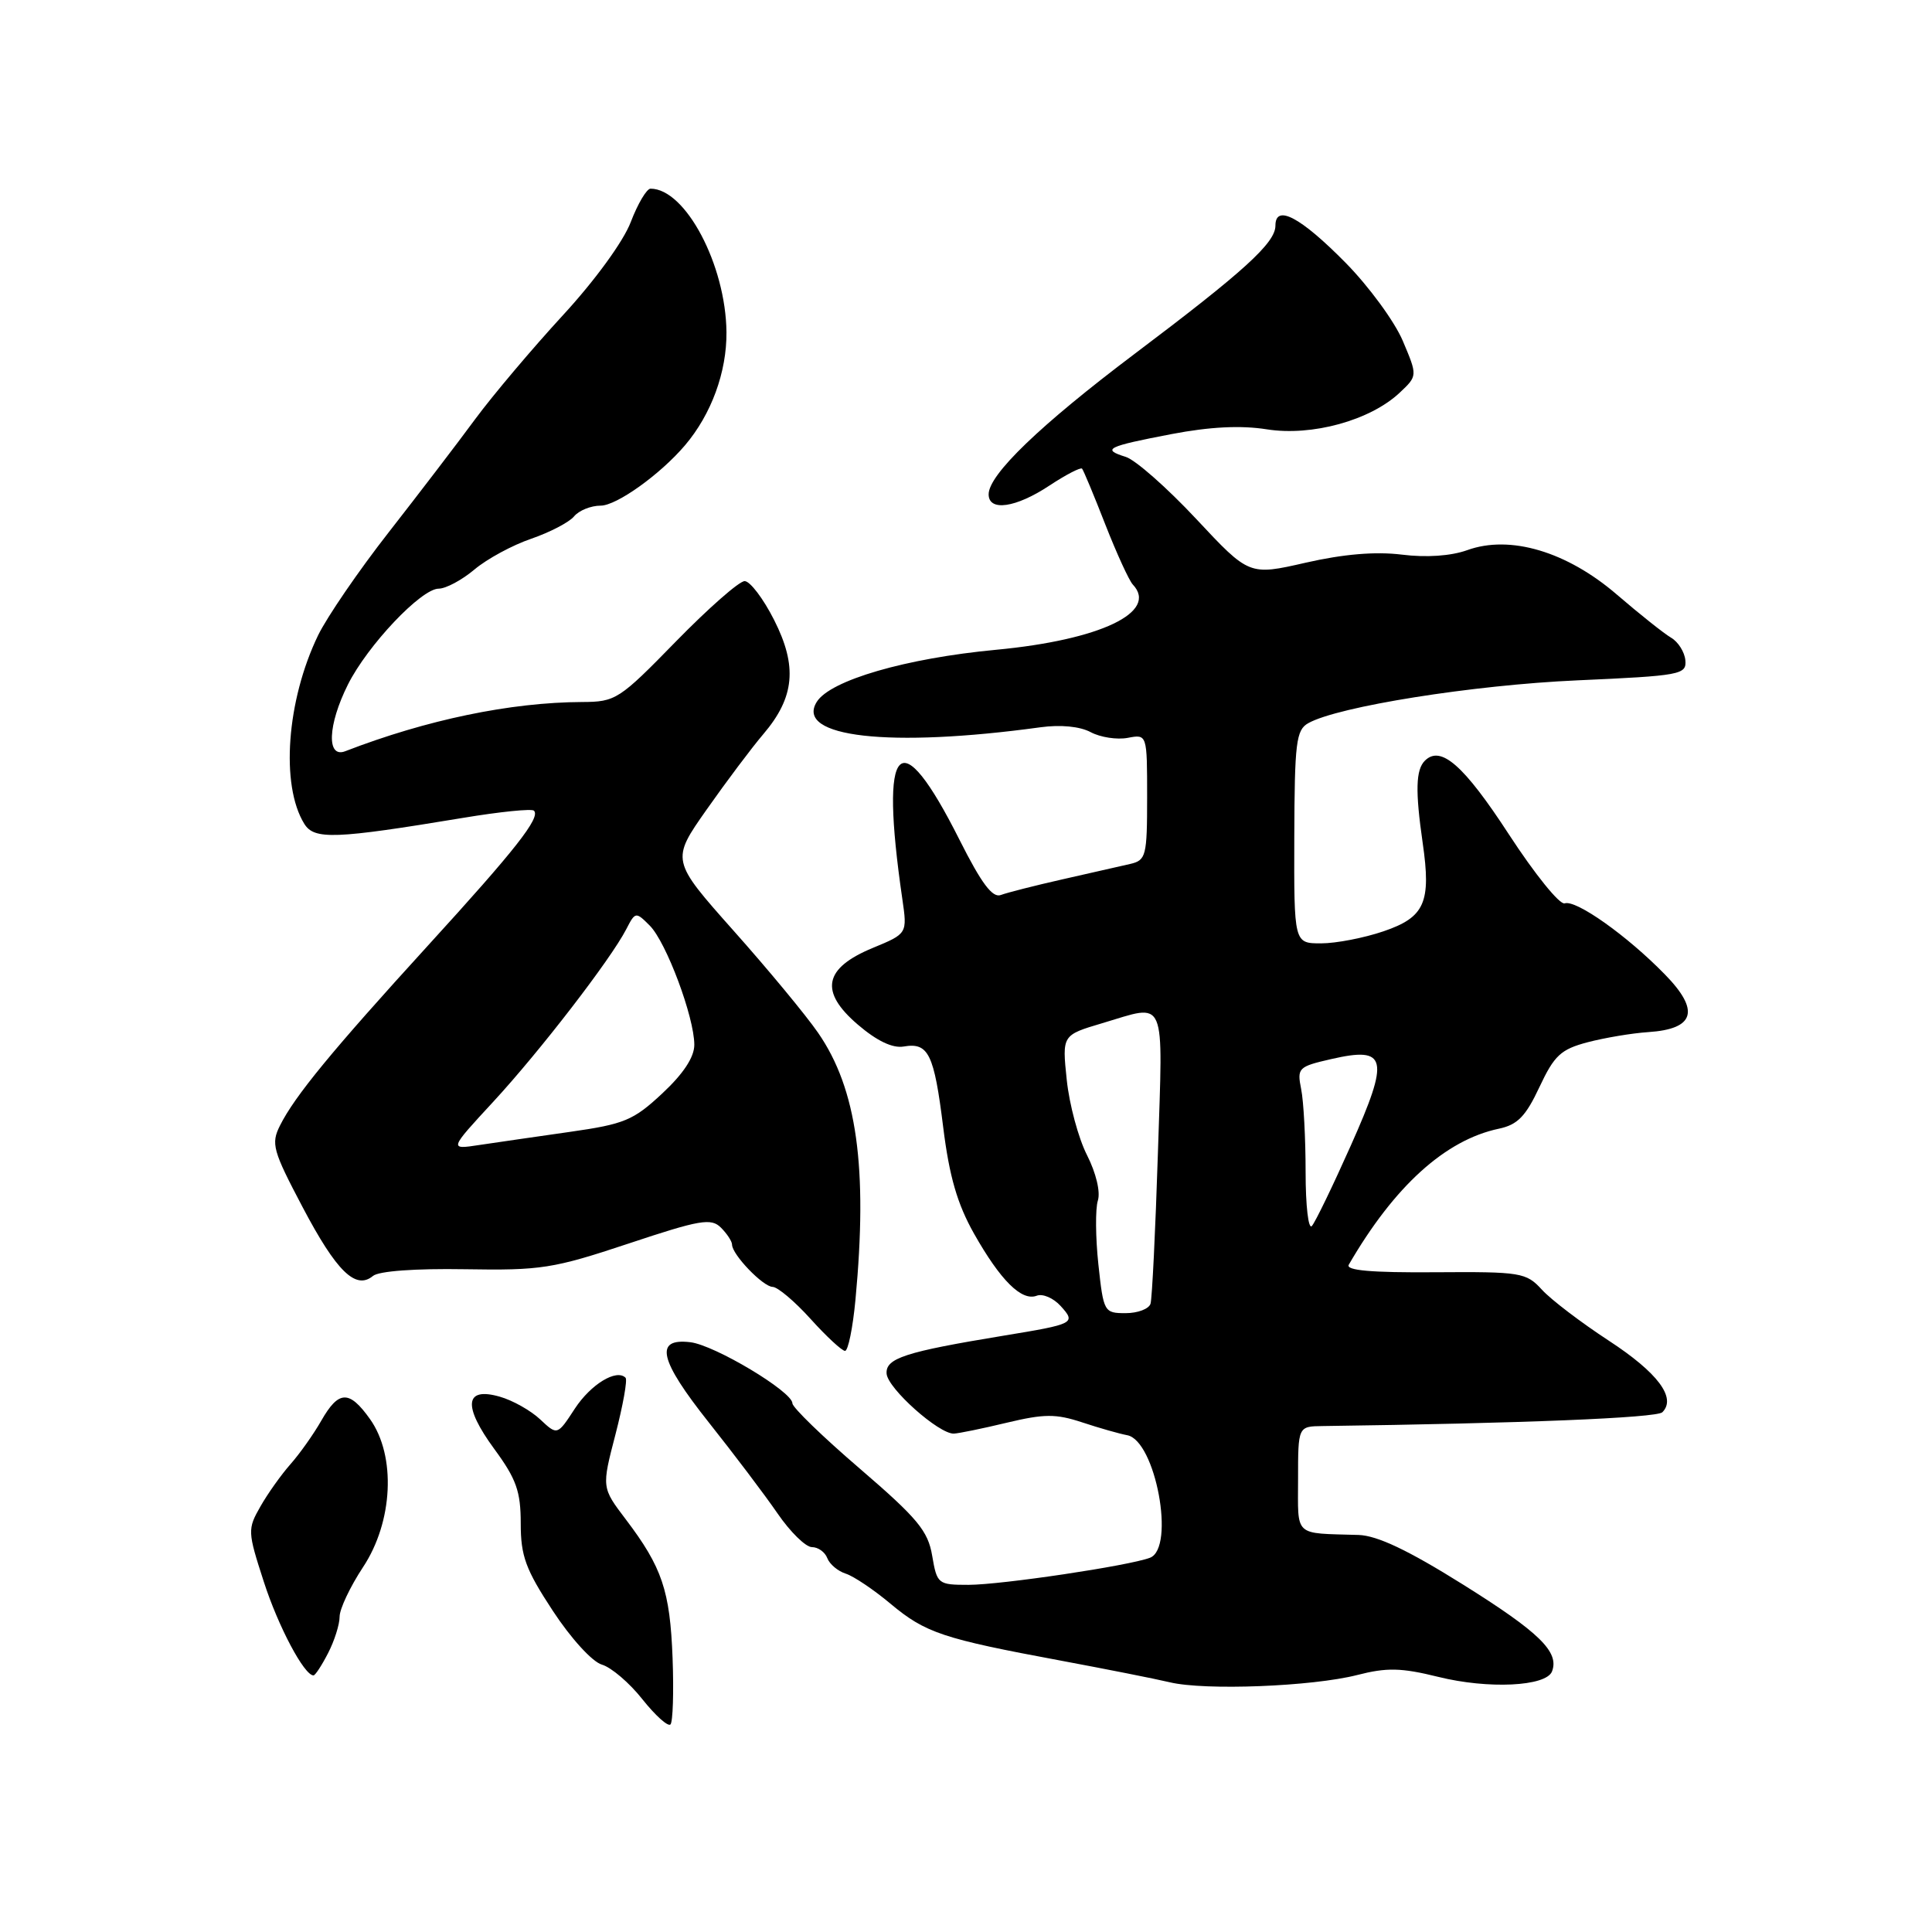 <?xml version="1.0" encoding="UTF-8" standalone="no"?>
<!DOCTYPE svg PUBLIC "-//W3C//DTD SVG 1.1//EN" "http://www.w3.org/Graphics/SVG/1.1/DTD/svg11.dtd" >
<svg xmlns="http://www.w3.org/2000/svg" xmlns:xlink="http://www.w3.org/1999/xlink" version="1.1" viewBox="0 0 256 256">
 <g >
 <path fill="currentColor"
d=" M 89.12 219.70 C 88.78 210.77 87.74 207.68 82.91 201.31 C 79.72 197.11 79.72 197.11 81.55 190.08 C 82.55 186.21 83.16 182.82 82.89 182.56 C 81.69 181.35 78.29 183.42 76.17 186.65 C 73.85 190.21 73.85 190.21 71.58 188.08 C 70.34 186.91 67.93 185.55 66.23 185.07 C 61.57 183.73 61.30 186.27 65.49 191.99 C 68.42 195.98 69.00 197.61 69.00 201.87 C 69.00 206.19 69.65 207.96 73.25 213.44 C 75.65 217.10 78.48 220.20 79.75 220.57 C 80.99 220.93 83.41 222.99 85.12 225.16 C 86.84 227.32 88.51 228.82 88.84 228.50 C 89.16 228.17 89.29 224.21 89.12 219.70 Z  M 179.83 221.95 C 183.76 220.94 185.66 220.98 190.56 222.19 C 197.19 223.84 204.88 223.47 205.65 221.47 C 206.64 218.89 203.99 216.30 193.84 209.95 C 186.59 205.41 182.49 203.47 180.02 203.39 C 171.33 203.13 172.00 203.74 172.00 196.00 C 172.00 189.00 172.00 189.00 175.25 188.96 C 201.51 188.61 219.52 187.88 220.27 187.13 C 222.17 185.23 219.67 181.89 213.18 177.65 C 209.51 175.25 205.51 172.21 204.31 170.89 C 202.22 168.61 201.55 168.50 190.10 168.58 C 181.73 168.64 178.28 168.34 178.72 167.58 C 184.75 157.18 191.50 151.06 198.60 149.56 C 201.08 149.04 202.16 147.93 203.98 144.05 C 205.95 139.85 206.81 139.04 210.38 138.10 C 212.64 137.51 216.25 136.90 218.40 136.76 C 224.59 136.35 225.29 133.90 220.60 129.11 C 215.61 123.99 208.82 119.18 207.33 119.70 C 206.68 119.93 203.37 115.83 199.95 110.58 C 193.96 101.38 190.90 98.70 188.80 100.80 C 187.60 102.00 187.52 104.79 188.51 111.67 C 189.66 119.59 188.79 121.54 183.33 123.40 C 180.75 124.28 177.03 125.00 175.05 125.00 C 171.46 125.00 171.46 125.00 171.50 110.92 C 171.54 98.38 171.74 96.72 173.36 95.82 C 177.30 93.61 195.23 90.76 209.00 90.15 C 222.70 89.54 223.49 89.39 223.32 87.50 C 223.22 86.40 222.37 85.05 221.43 84.50 C 220.49 83.95 217.26 81.38 214.26 78.80 C 207.62 73.08 200.09 70.84 194.41 72.90 C 192.26 73.67 189.01 73.90 185.74 73.49 C 182.24 73.06 178.01 73.42 173.01 74.56 C 165.52 76.27 165.52 76.27 158.51 68.77 C 154.65 64.64 150.45 60.94 149.17 60.54 C 145.92 59.53 146.67 59.16 155.23 57.52 C 160.31 56.55 164.41 56.34 167.87 56.89 C 173.84 57.83 181.55 55.71 185.46 52.04 C 187.84 49.80 187.84 49.80 185.87 45.15 C 184.78 42.59 181.38 37.95 178.31 34.83 C 172.33 28.76 169.00 27.00 169.00 29.90 C 169.00 32.18 164.86 35.95 150.34 46.89 C 137.81 56.34 131.00 62.89 131.00 65.50 C 131.00 67.81 134.60 67.29 139.04 64.35 C 141.24 62.90 143.19 61.89 143.38 62.10 C 143.57 62.32 144.96 65.65 146.46 69.50 C 147.97 73.35 149.61 76.93 150.10 77.45 C 153.55 81.10 145.80 84.80 131.98 86.10 C 120.05 87.22 109.99 90.14 108.22 93.01 C 105.32 97.69 117.86 99.11 137.85 96.37 C 140.53 96.00 143.10 96.25 144.53 97.02 C 145.81 97.70 148.01 98.04 149.43 97.77 C 152.00 97.28 152.00 97.28 152.00 105.62 C 152.00 113.45 151.86 113.99 149.75 114.48 C 148.51 114.77 144.49 115.68 140.81 116.51 C 137.13 117.34 133.45 118.28 132.62 118.59 C 131.51 119.02 130.05 117.06 127.14 111.28 C 119.16 95.41 116.51 98.14 119.56 119.10 C 120.23 123.71 120.23 123.71 115.66 125.60 C 109.15 128.29 108.54 131.38 113.67 135.77 C 116.19 137.93 118.27 138.92 119.74 138.67 C 123.03 138.10 123.77 139.62 124.98 149.37 C 125.79 155.89 126.85 159.53 129.05 163.44 C 132.57 169.67 135.37 172.45 137.37 171.69 C 138.16 171.38 139.59 172.00 140.54 173.05 C 142.61 175.33 142.38 175.44 133.00 176.98 C 119.93 179.13 117.33 179.97 117.48 182.02 C 117.63 183.98 124.41 190.03 126.39 189.96 C 127.00 189.94 130.15 189.30 133.39 188.52 C 138.37 187.33 139.90 187.32 143.39 188.47 C 145.65 189.22 148.33 189.98 149.35 190.17 C 153.11 190.85 155.77 205.11 152.38 206.41 C 149.61 207.47 132.72 209.99 128.34 210.00 C 124.29 210.00 124.16 209.90 123.52 206.15 C 122.97 202.85 121.58 201.18 113.94 194.61 C 109.02 190.39 105.00 186.49 105.00 185.95 C 105.00 184.40 94.70 178.23 91.47 177.85 C 86.66 177.28 87.34 180.19 93.92 188.48 C 97.24 192.66 101.34 198.08 103.03 200.54 C 104.71 202.99 106.76 205.00 107.58 205.00 C 108.40 205.00 109.32 205.66 109.62 206.46 C 109.93 207.27 111.03 208.19 112.07 208.52 C 113.11 208.85 115.79 210.65 118.03 212.53 C 122.63 216.37 124.94 217.14 140.50 220.03 C 146.55 221.16 153.07 222.45 155.00 222.91 C 159.66 224.03 173.87 223.47 179.83 221.95 Z  M 43.47 219.05 C 44.31 217.43 45.00 215.25 45.00 214.22 C 45.00 213.19 46.40 210.24 48.10 207.66 C 52.09 201.64 52.50 192.92 49.03 188.04 C 46.27 184.16 44.88 184.21 42.57 188.25 C 41.55 190.04 39.72 192.62 38.50 194.00 C 37.28 195.38 35.48 197.90 34.51 199.61 C 32.79 202.62 32.80 202.93 34.95 209.57 C 36.87 215.53 40.31 222.00 41.54 222.00 C 41.77 222.00 42.64 220.67 43.47 219.05 Z  M 113.35 172.25 C 115.00 154.71 113.55 144.29 108.40 136.85 C 106.81 134.54 101.77 128.45 97.20 123.32 C 88.91 113.99 88.91 113.99 93.65 107.25 C 96.26 103.54 99.63 99.05 101.15 97.27 C 105.30 92.40 105.69 88.29 102.57 82.14 C 101.14 79.31 99.38 77.00 98.67 77.00 C 97.95 77.00 93.86 80.60 89.56 85.00 C 82.04 92.71 81.58 93.00 77.13 93.02 C 67.65 93.06 56.54 95.37 45.75 99.54 C 43.25 100.51 43.42 96.07 46.10 90.71 C 48.70 85.52 55.81 78.00 58.13 78.00 C 59.07 78.00 61.21 76.86 62.87 75.46 C 64.53 74.06 67.91 72.23 70.38 71.39 C 72.85 70.54 75.41 69.21 76.06 68.43 C 76.71 67.64 78.30 67.00 79.59 67.00 C 81.71 67.00 87.50 62.85 90.77 59.00 C 94.26 54.89 96.31 49.29 96.26 44.00 C 96.17 35.11 90.83 25.00 86.20 25.00 C 85.69 25.00 84.51 26.99 83.58 29.42 C 82.61 31.98 78.83 37.17 74.58 41.78 C 70.56 46.15 65.33 52.34 62.97 55.53 C 60.62 58.73 55.45 65.48 51.50 70.54 C 47.54 75.60 43.34 81.74 42.15 84.18 C 37.98 92.81 37.15 104.03 40.32 109.16 C 41.64 111.29 44.34 111.19 61.37 108.37 C 66.24 107.56 70.47 107.13 70.75 107.42 C 71.66 108.32 68.32 112.57 56.68 125.32 C 44.01 139.21 39.04 145.25 37.10 149.14 C 35.89 151.55 36.14 152.45 40.10 159.96 C 44.59 168.48 47.13 170.96 49.42 169.07 C 50.19 168.42 55.05 168.07 61.60 168.18 C 71.69 168.35 73.30 168.10 83.28 164.78 C 92.77 161.62 94.23 161.37 95.53 162.67 C 96.34 163.48 97.00 164.49 97.00 164.92 C 97.00 166.23 101.10 170.50 102.38 170.52 C 103.04 170.53 105.31 172.44 107.41 174.77 C 109.51 177.10 111.57 179.00 111.97 179.00 C 112.38 179.00 113.00 175.96 113.35 172.25 Z  M 145.54 167.53 C 145.16 163.97 145.13 160.17 145.47 159.09 C 145.84 157.94 145.23 155.42 144.04 153.07 C 142.90 150.84 141.69 146.35 141.35 143.09 C 140.73 137.16 140.73 137.16 146.05 135.58 C 154.67 133.02 154.10 131.69 153.43 152.75 C 153.10 163.06 152.66 172.06 152.45 172.75 C 152.24 173.44 150.75 174.00 149.15 174.00 C 146.30 174.00 146.22 173.85 145.54 167.53 Z  M 173.00 155.32 C 173.00 150.88 172.74 145.93 172.41 144.31 C 171.85 141.51 172.03 141.33 176.41 140.33 C 183.82 138.63 184.17 140.19 178.99 151.79 C 176.61 157.13 174.29 161.93 173.83 162.45 C 173.37 162.97 173.00 159.77 173.00 155.32 Z  M 65.35 146.00 C 71.51 139.33 80.91 127.14 82.98 123.13 C 84.18 120.80 84.24 120.79 86.10 122.65 C 88.28 124.84 92.00 134.78 92.00 138.44 C 92.00 140.08 90.55 142.28 87.76 144.88 C 83.93 148.46 82.74 148.95 75.51 149.98 C 71.10 150.61 65.70 151.39 63.50 151.72 C 59.50 152.33 59.50 152.33 65.35 146.00 Z "/>
</g>
</svg>